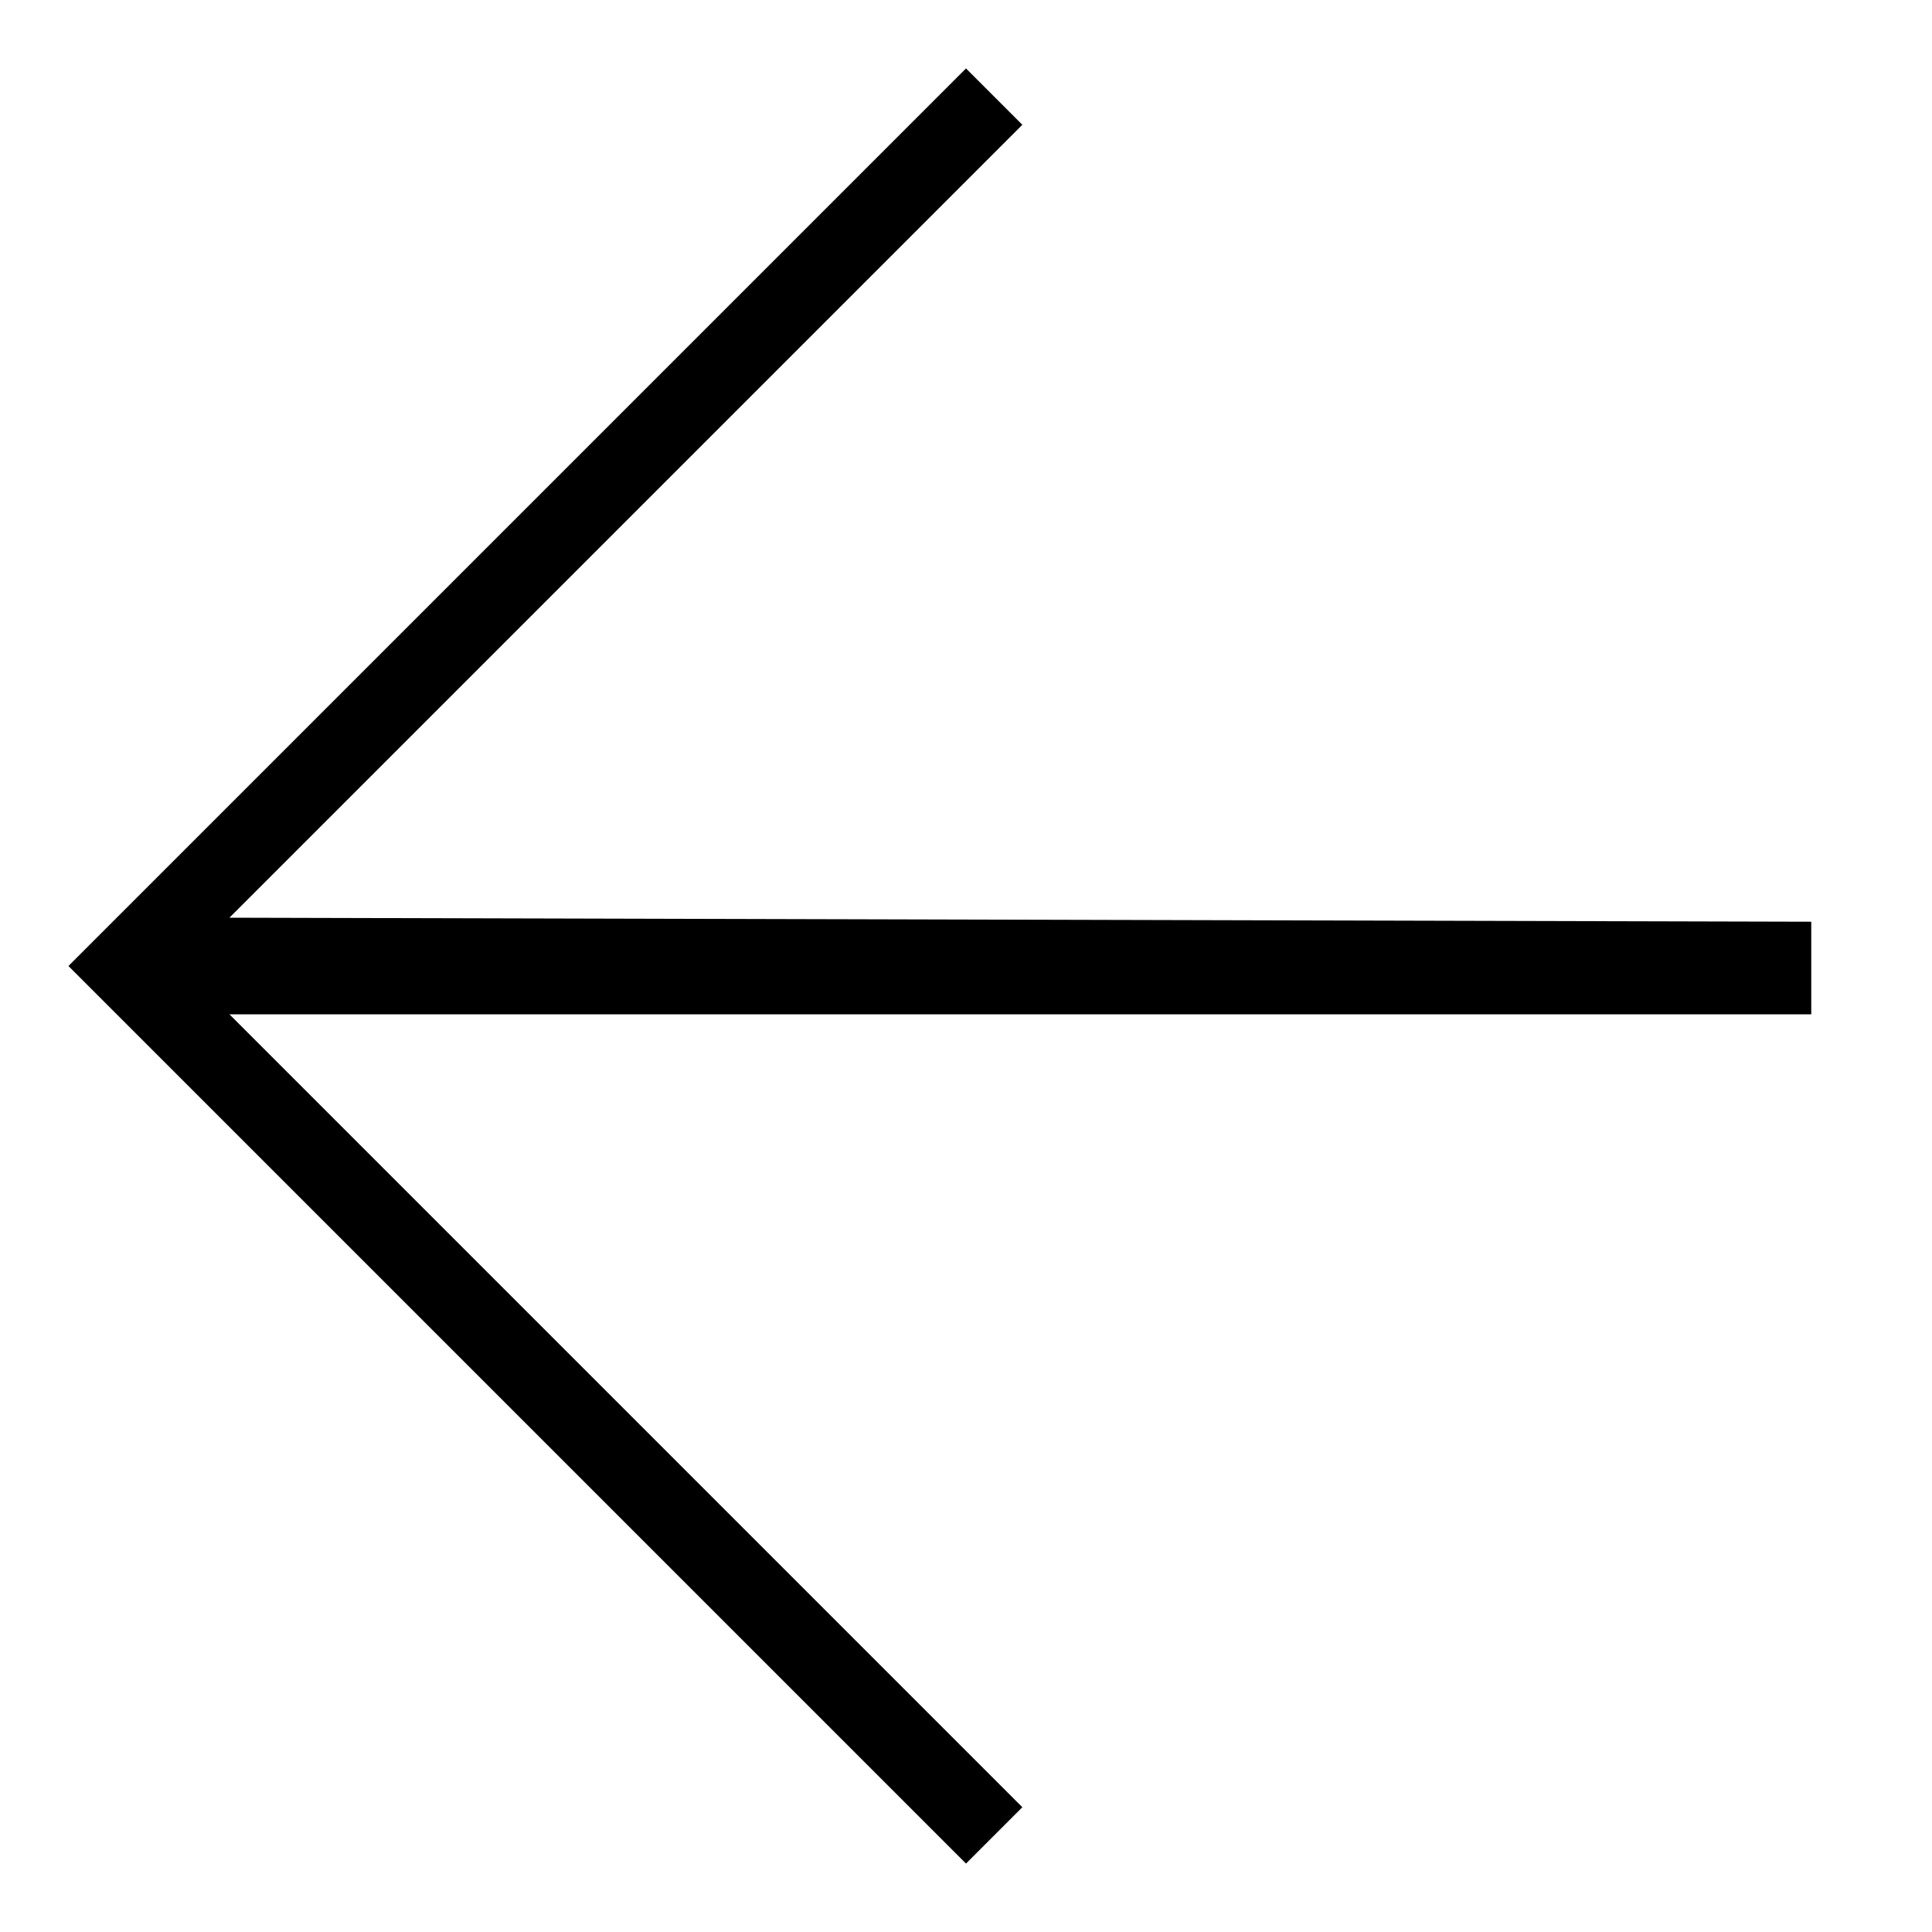 <?xml version="1.0" encoding="utf-8"?>
<!-- Generator: Adobe Illustrator 21.1.0, SVG Export Plug-In . SVG Version: 6.00 Build 0)  -->
<svg version="1.1" id="Layer_1" xmlns="http://www.w3.org/2000/svg" xmlns:xlink="http://www.w3.org/1999/xlink" x="0px" y="0px"
	 viewBox="0 0 48 48" style="enable-background:new 0 0 48 48;" xml:space="preserve">
<path d="M24,46.3L1.7,24L24,1.7l1.4,1.4L5.7,22.8L45,22.9v2.3l-39.3,0l19.7,19.7L24,46.3z"/>
</svg>

